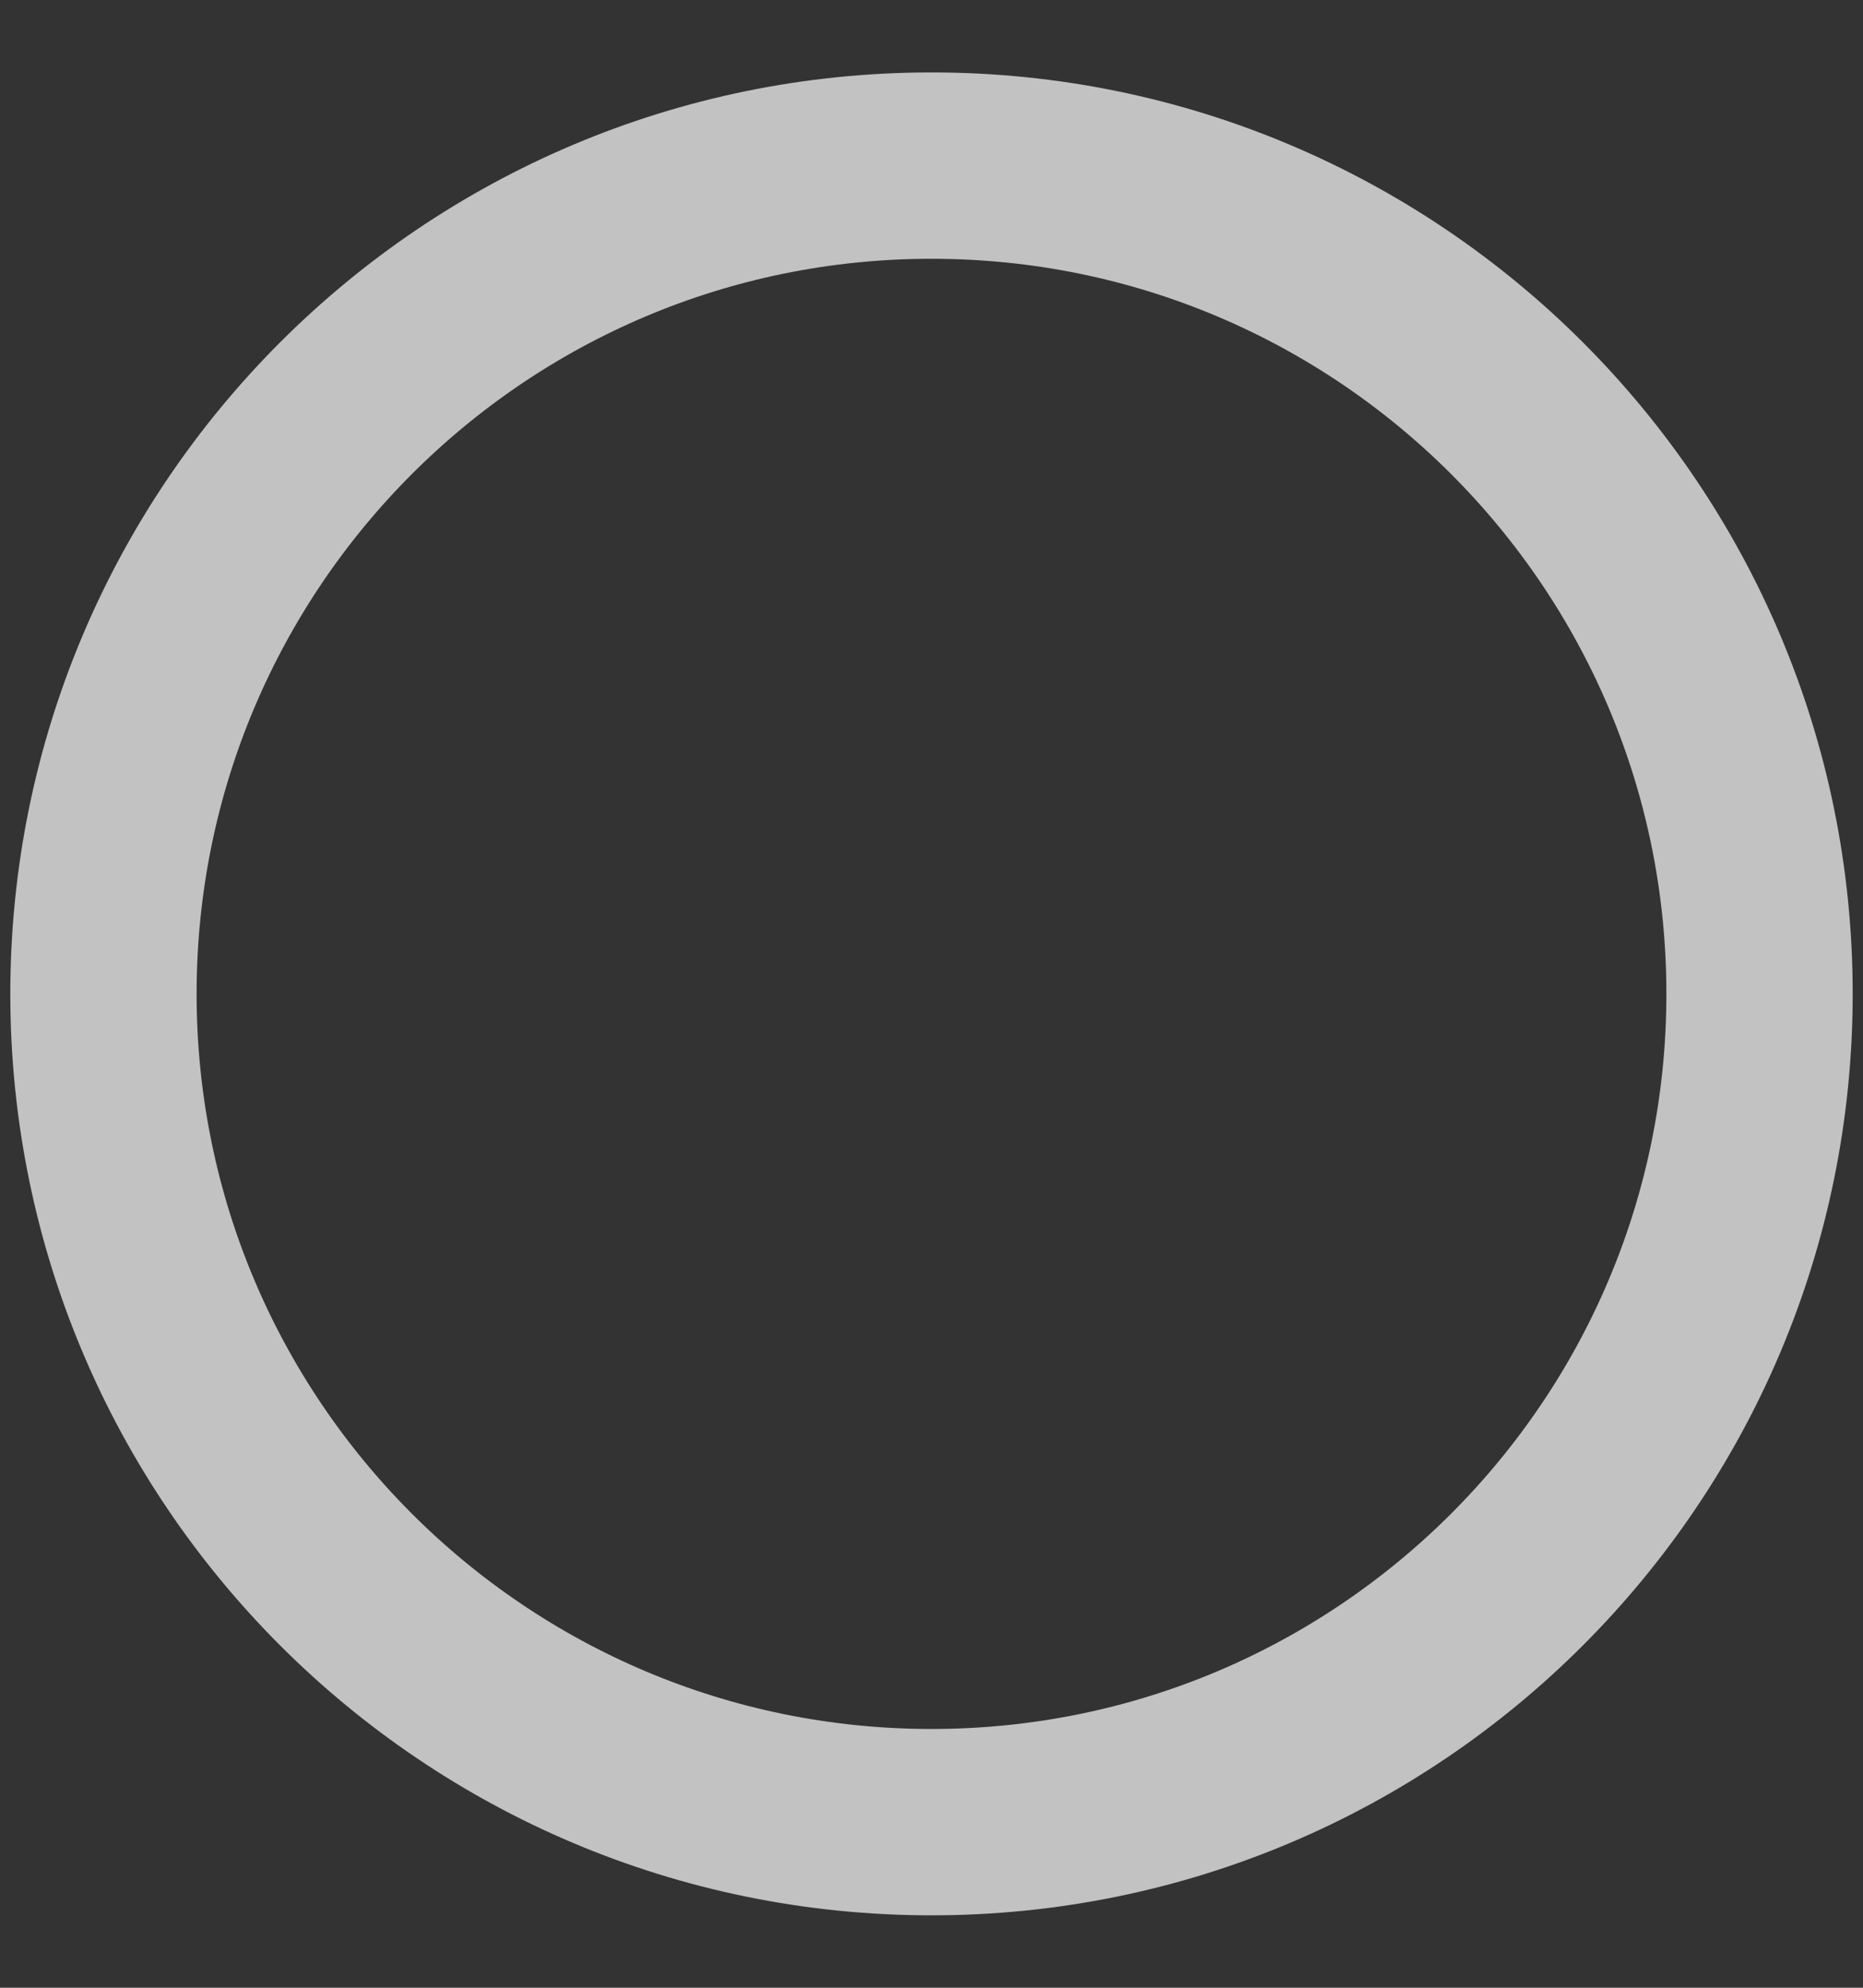 <svg width="15" height="16" viewBox="0 0 15 16" fill="none" xmlns="http://www.w3.org/2000/svg">
<rect x="0" y="0" width="15" height="16" fill="#333333" stroke="none"/>
<path d="M7.5 14.667C11.182 14.667 14.167 11.682 14.167 8C14.167 4.318 11.182 1.333 7.5 1.333C3.818 1.333 0.833 4.318 0.833 8C0.833 11.682 3.818 14.667 7.5 14.667Z" stroke="white" stroke-opacity="0.7" stroke-width="1.5" stroke-linecap="round" stroke-linejoin="round"/>
</svg>
